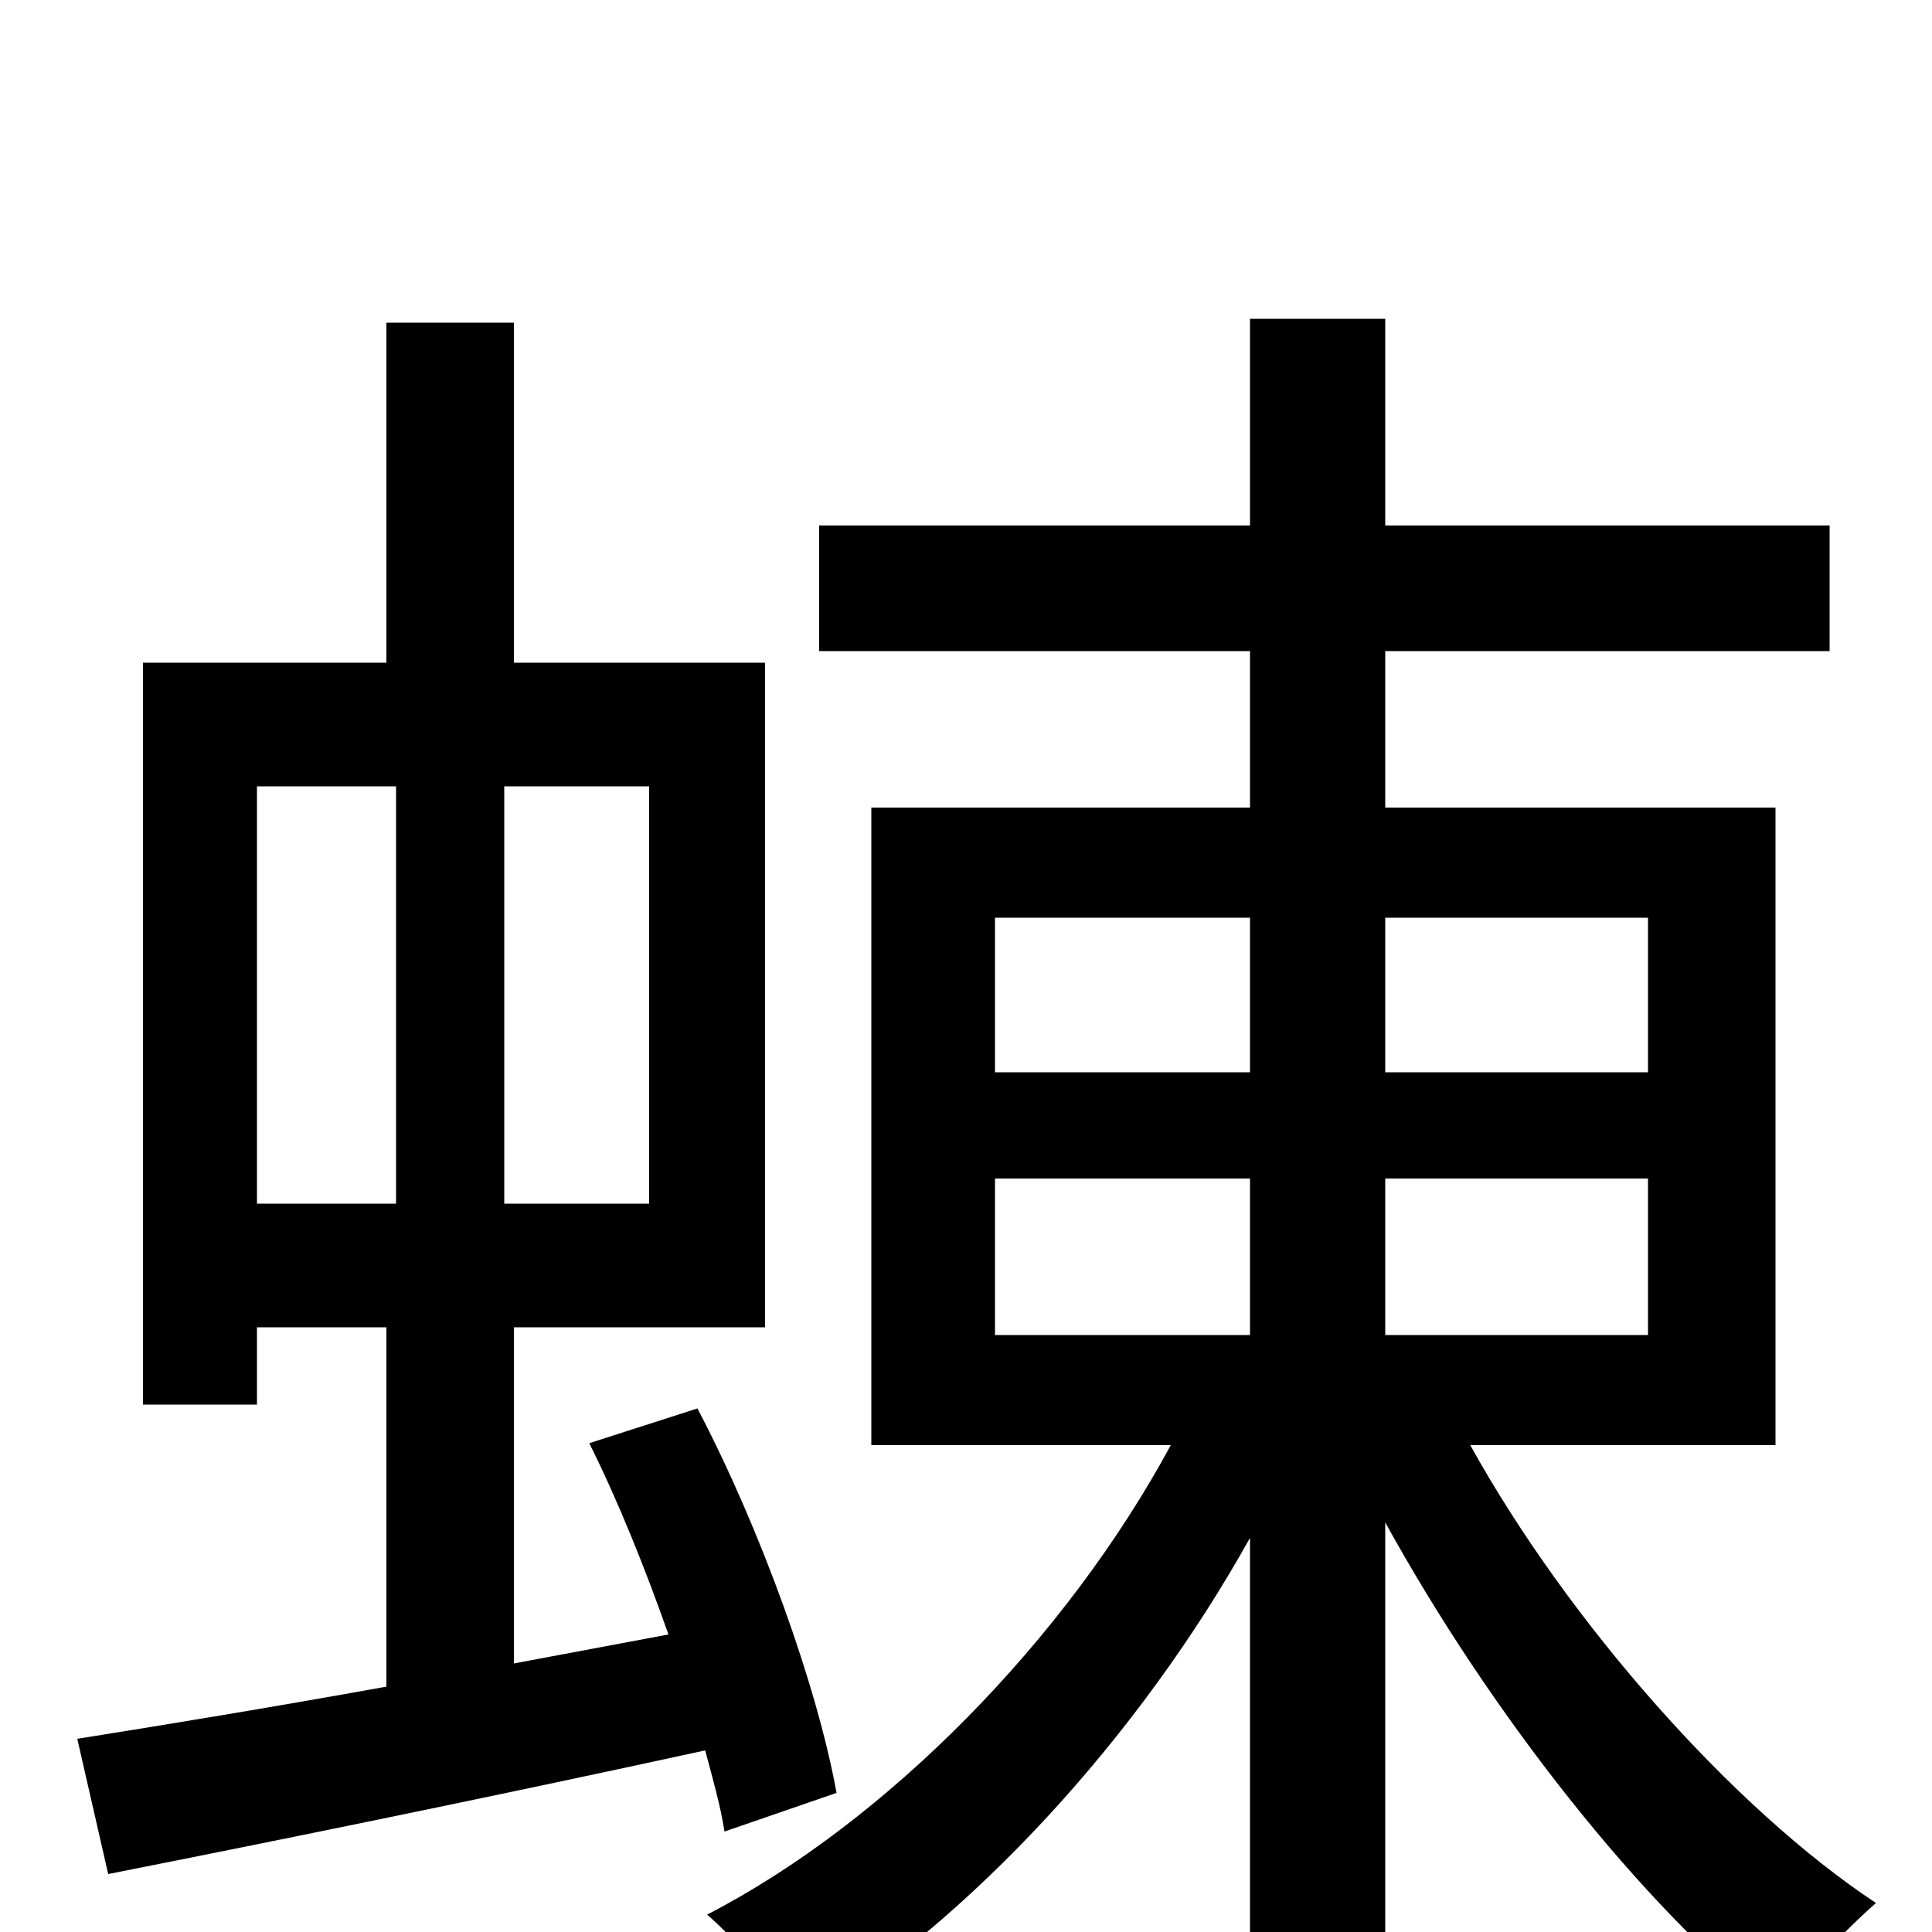 <svg xmlns="http://www.w3.org/2000/svg" viewBox="0 -1000 1000 1000">
	<path fill="#000000" d="M133 -593H205V-377H133ZM336 -377H261V-593H336ZM433 -72C423 -127 394 -208 361 -271L305 -253C320 -223 334 -188 346 -154L266 -139V-313H396V-657H266V-833H200V-657H74V-273H133V-313H200V-127C139 -116 84 -107 40 -100L56 -30C142 -47 255 -70 365 -94C369 -79 373 -65 375 -52ZM515 -390H647V-309H515ZM515 -525H647V-445H515ZM853 -525V-445H717V-525ZM853 -309H717V-390H853ZM919 -252V-582H717V-663H947V-728H717V-835H647V-728H424V-663H647V-582H451V-252H606C552 -152 459 -57 366 -9C381 4 403 29 415 47C502 -6 589 -100 647 -204V74H717V-212C771 -114 849 -14 920 42C932 23 955 -1 971 -15C897 -64 812 -160 761 -252Z"/>
</svg>